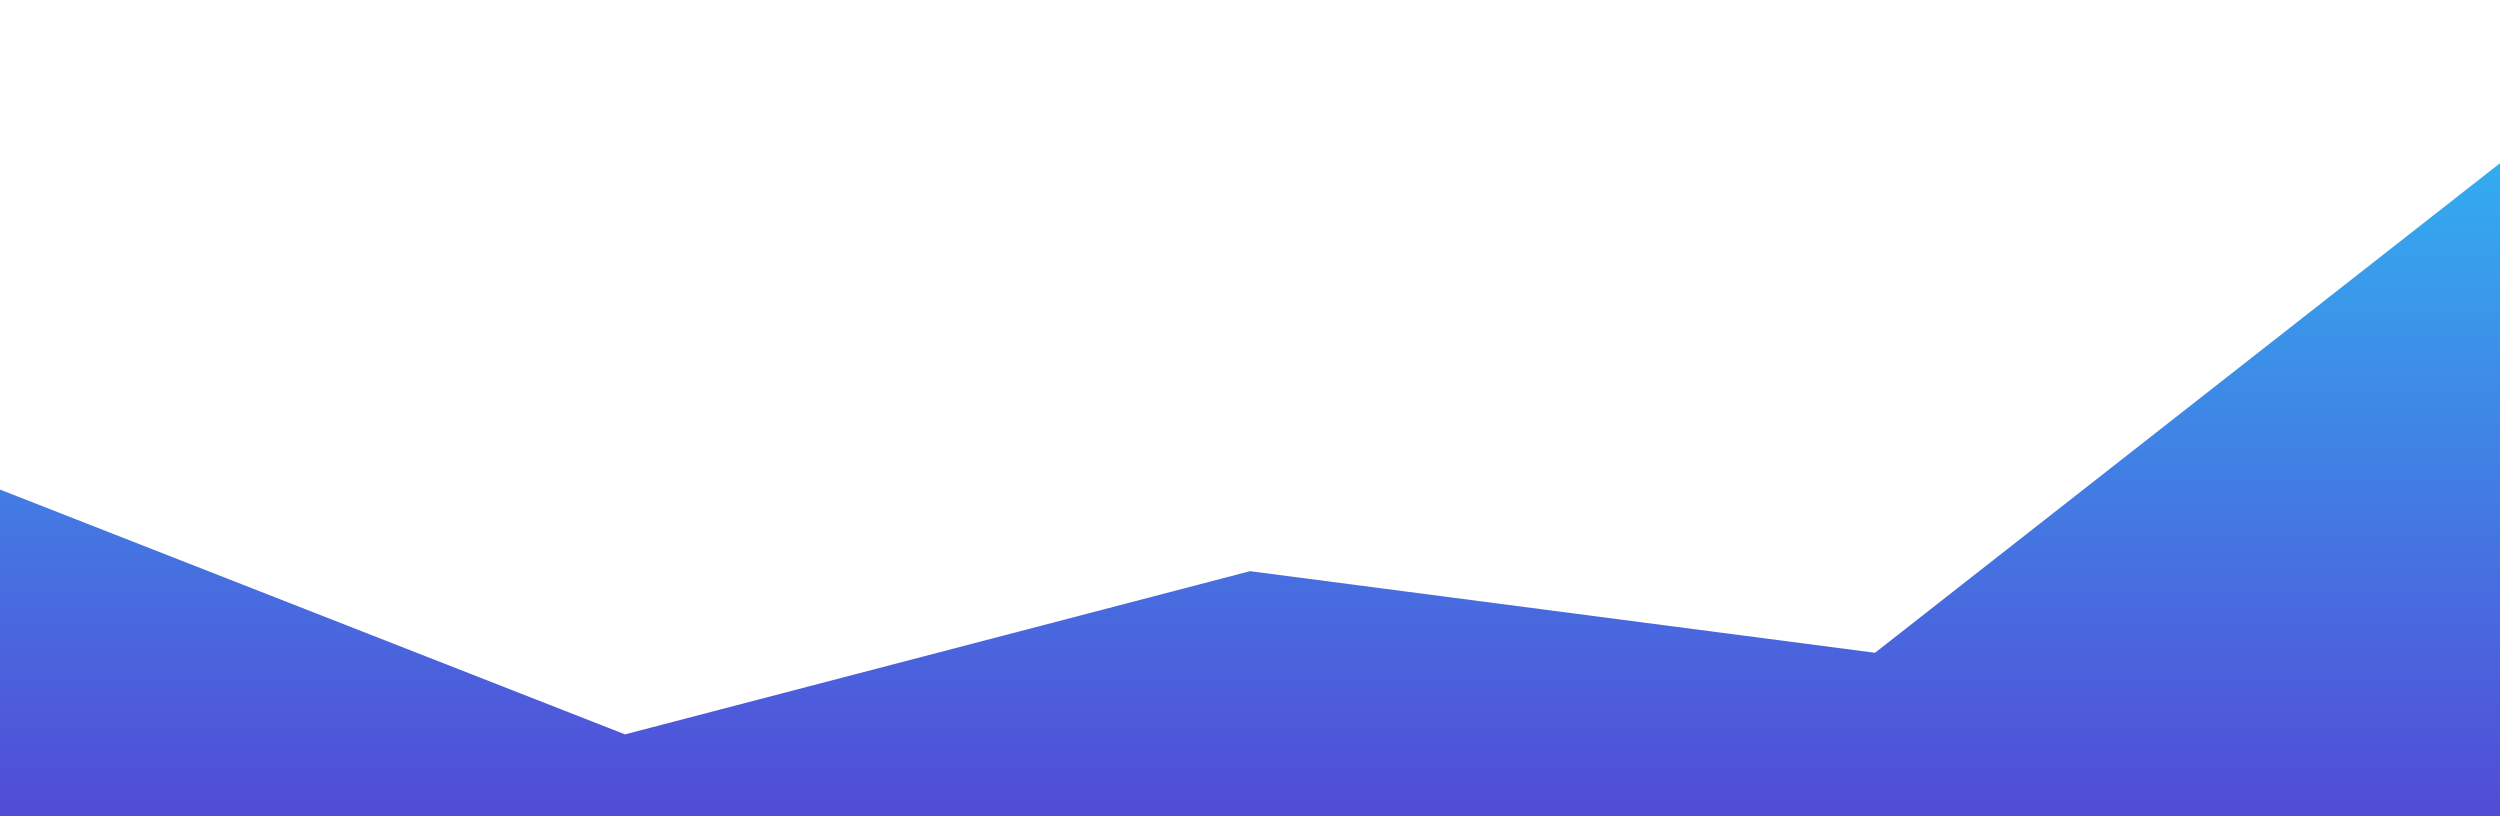 <!-- <svg xmlns="http://www.w3.org/2000/svg" viewBox="0 0 1440 320"><path fill="#524bd7" fill-opacity="1" d="M0,0L48,37.3C96,75,192,149,288,154.7C384,160,480,96,576,90.7C672,85,768,139,864,154.7C960,171,1056,149,1152,117.3C1248,85,1344,43,1392,21.3L1440,0L1440,320L1392,320C1344,320,1248,320,1152,320C1056,320,960,320,864,320C768,320,672,320,576,320C480,320,384,320,288,320C192,320,96,320,48,320L0,320Z"></path></svg> -->

<!-- <svg xmlns="http://www.w3.org/2000/svg" viewBox="0 0 1440 320">
  <path fill="#524bd7" fill-opacity="1" d="M0,224L120,224C240,224,480,224,720,186.7C960,149,1200,75,1320,37.3L1440,0L1440,320L1320,320C1200,320,960,320,720,320C480,320,240,320,120,320L0,320Z"></path> 
</svg>  -->

<svg id="wave" style="transform:rotate(0deg); transition: 0.3s" viewBox="0 0 1440 470" version="1.1" xmlns="http://www.w3.org/2000/svg"><defs><linearGradient id="sw-gradient-0" x1="0" x2="0" y1="1" y2="0"><stop stop-color="rgba(82, 75, 215, 1)" offset="0%"></stop><stop stop-color="rgba(43, 197, 245, 1)" offset="100%"></stop></linearGradient></defs><path style="transform:translate(0, 0px); opacity:1" fill="url(#sw-gradient-0)" d="M0,282L360,423L720,329L1080,376L1440,94L1800,329L2160,0L2520,188L2880,188L3240,141L3600,94L3960,329L4320,94L4680,235L5040,0L5400,141L5760,47L6120,423L6480,188L6840,0L7200,94L7560,141L7920,47L8280,423L8640,94L8640,470L8280,470L7920,470L7560,470L7200,470L6840,470L6480,470L6120,470L5760,470L5400,470L5040,470L4680,470L4320,470L3960,470L3600,470L3240,470L2880,470L2520,470L2160,470L1800,470L1440,470L1080,470L720,470L360,470L0,470Z"></path></svg>